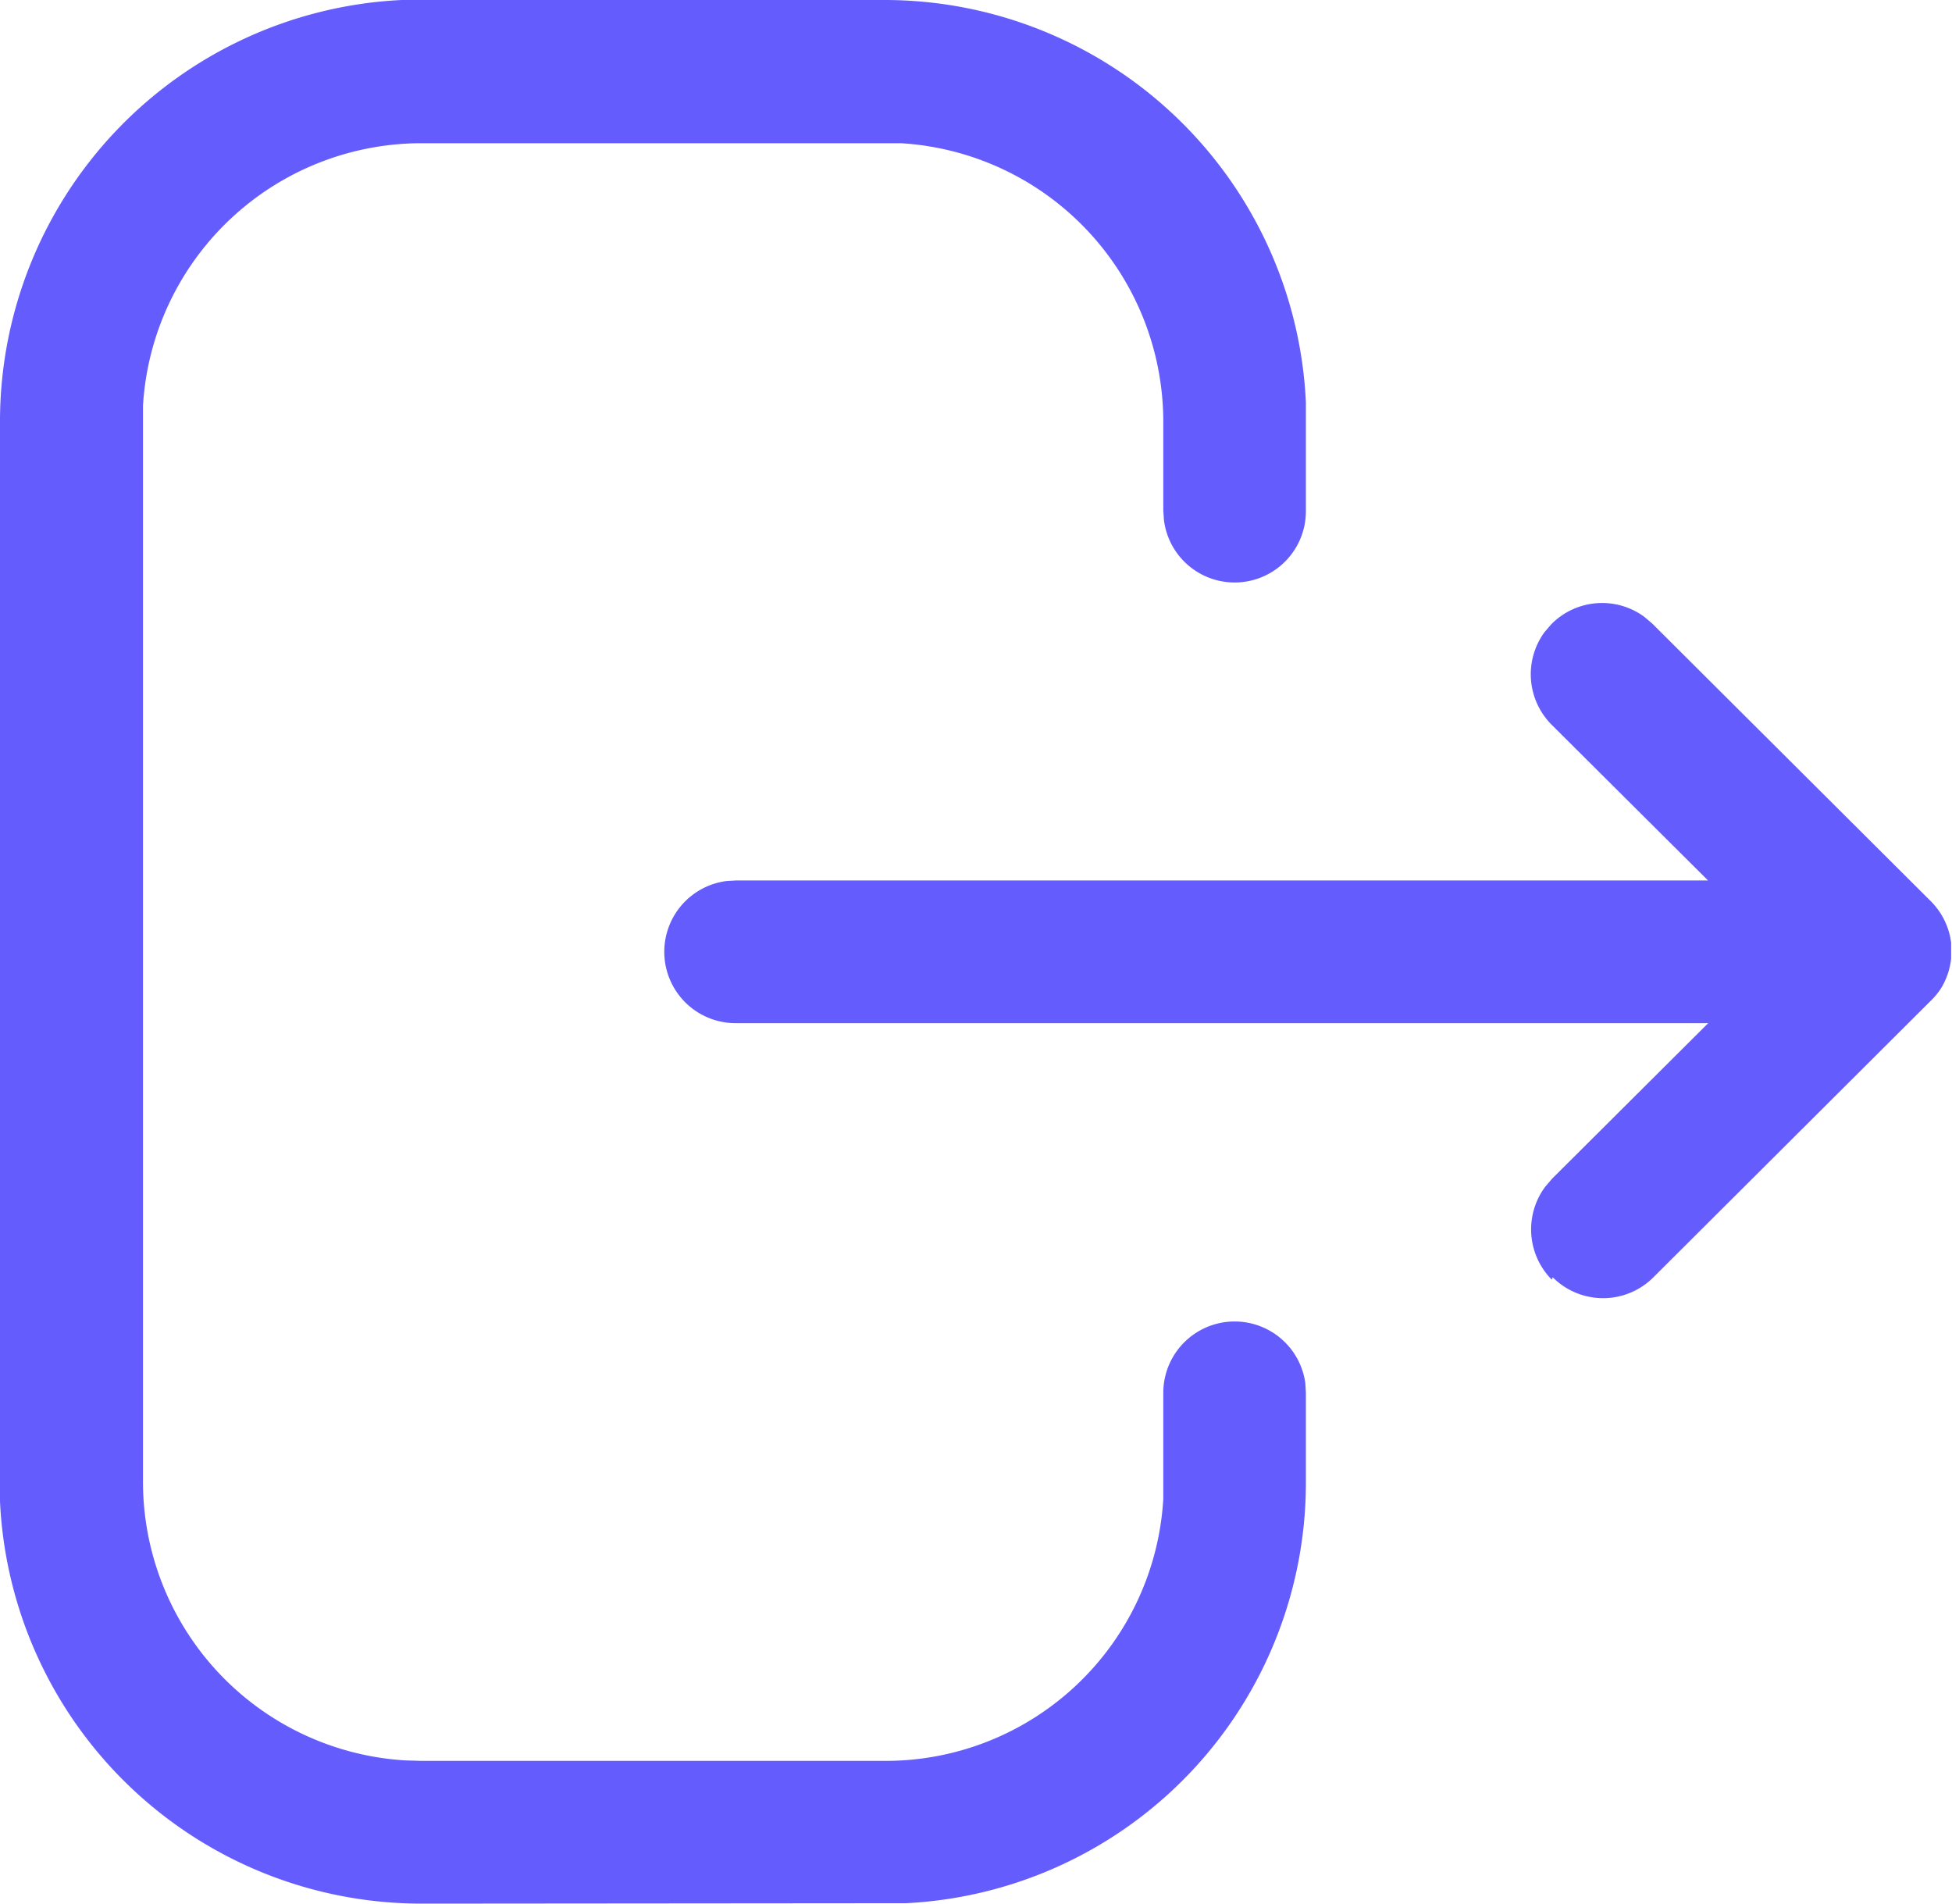 <svg xmlns="http://www.w3.org/2000/svg" width="20" height="19.5" viewBox="0 0 20 19.5"><defs><style>.a{fill:#645cfc;}</style></defs><g transform="translate(-0.022 -0.022)"><path class="a" d="M4.318,19.5A4.322,4.322,0,0,1,0,15.379l0-.2V4.324A4.323,4.323,0,0,1,4.115,0l.2,0H9.065A4.322,4.322,0,0,1,13.38,4.121l0,.2v.909a.73.73,0,0,1-1.454.1l-.007-.1V4.324a2.86,2.86,0,0,0-2.69-2.857l-.168,0H4.318A2.86,2.86,0,0,0,1.465,4.156l0,.168V15.176A2.86,2.86,0,0,0,4.15,18.033l.168.005H9.075a2.85,2.85,0,0,0,2.844-2.683l0-.168v-.92a.731.731,0,0,1,1.455-.1l.006.1v.92a4.313,4.313,0,0,1-4.1,4.309l-.209,0ZM15.9,13.109a.732.732,0,0,1-.068-.952l.07-.082,1.6-1.594H7.544a.731.731,0,0,1-.1-1.456l.1-.006H17.5L15.9,7.426a.732.732,0,0,1-.074-.952l.071-.082a.731.731,0,0,1,.951-.073l.082.07,2.852,2.842a.729.729,0,0,1,.209.425h0l0,.017v0l0,.017h0q0,.028,0,.056h0v0s0,.01,0,.015v0s0,.008,0,.012v.046a.728.728,0,0,1-.071.246v0l-.006.012-.005.01,0,0-.007.013h0l-.008.013h0l-.008.013h0l-.008.012v0l-.007.011,0,0-.007.009,0,0,0,0h0a.735.735,0,0,1-.088.1l-2.835,2.826a.729.729,0,0,1-1.032,0Z" transform="translate(0.022 0.022)"/></g></svg>